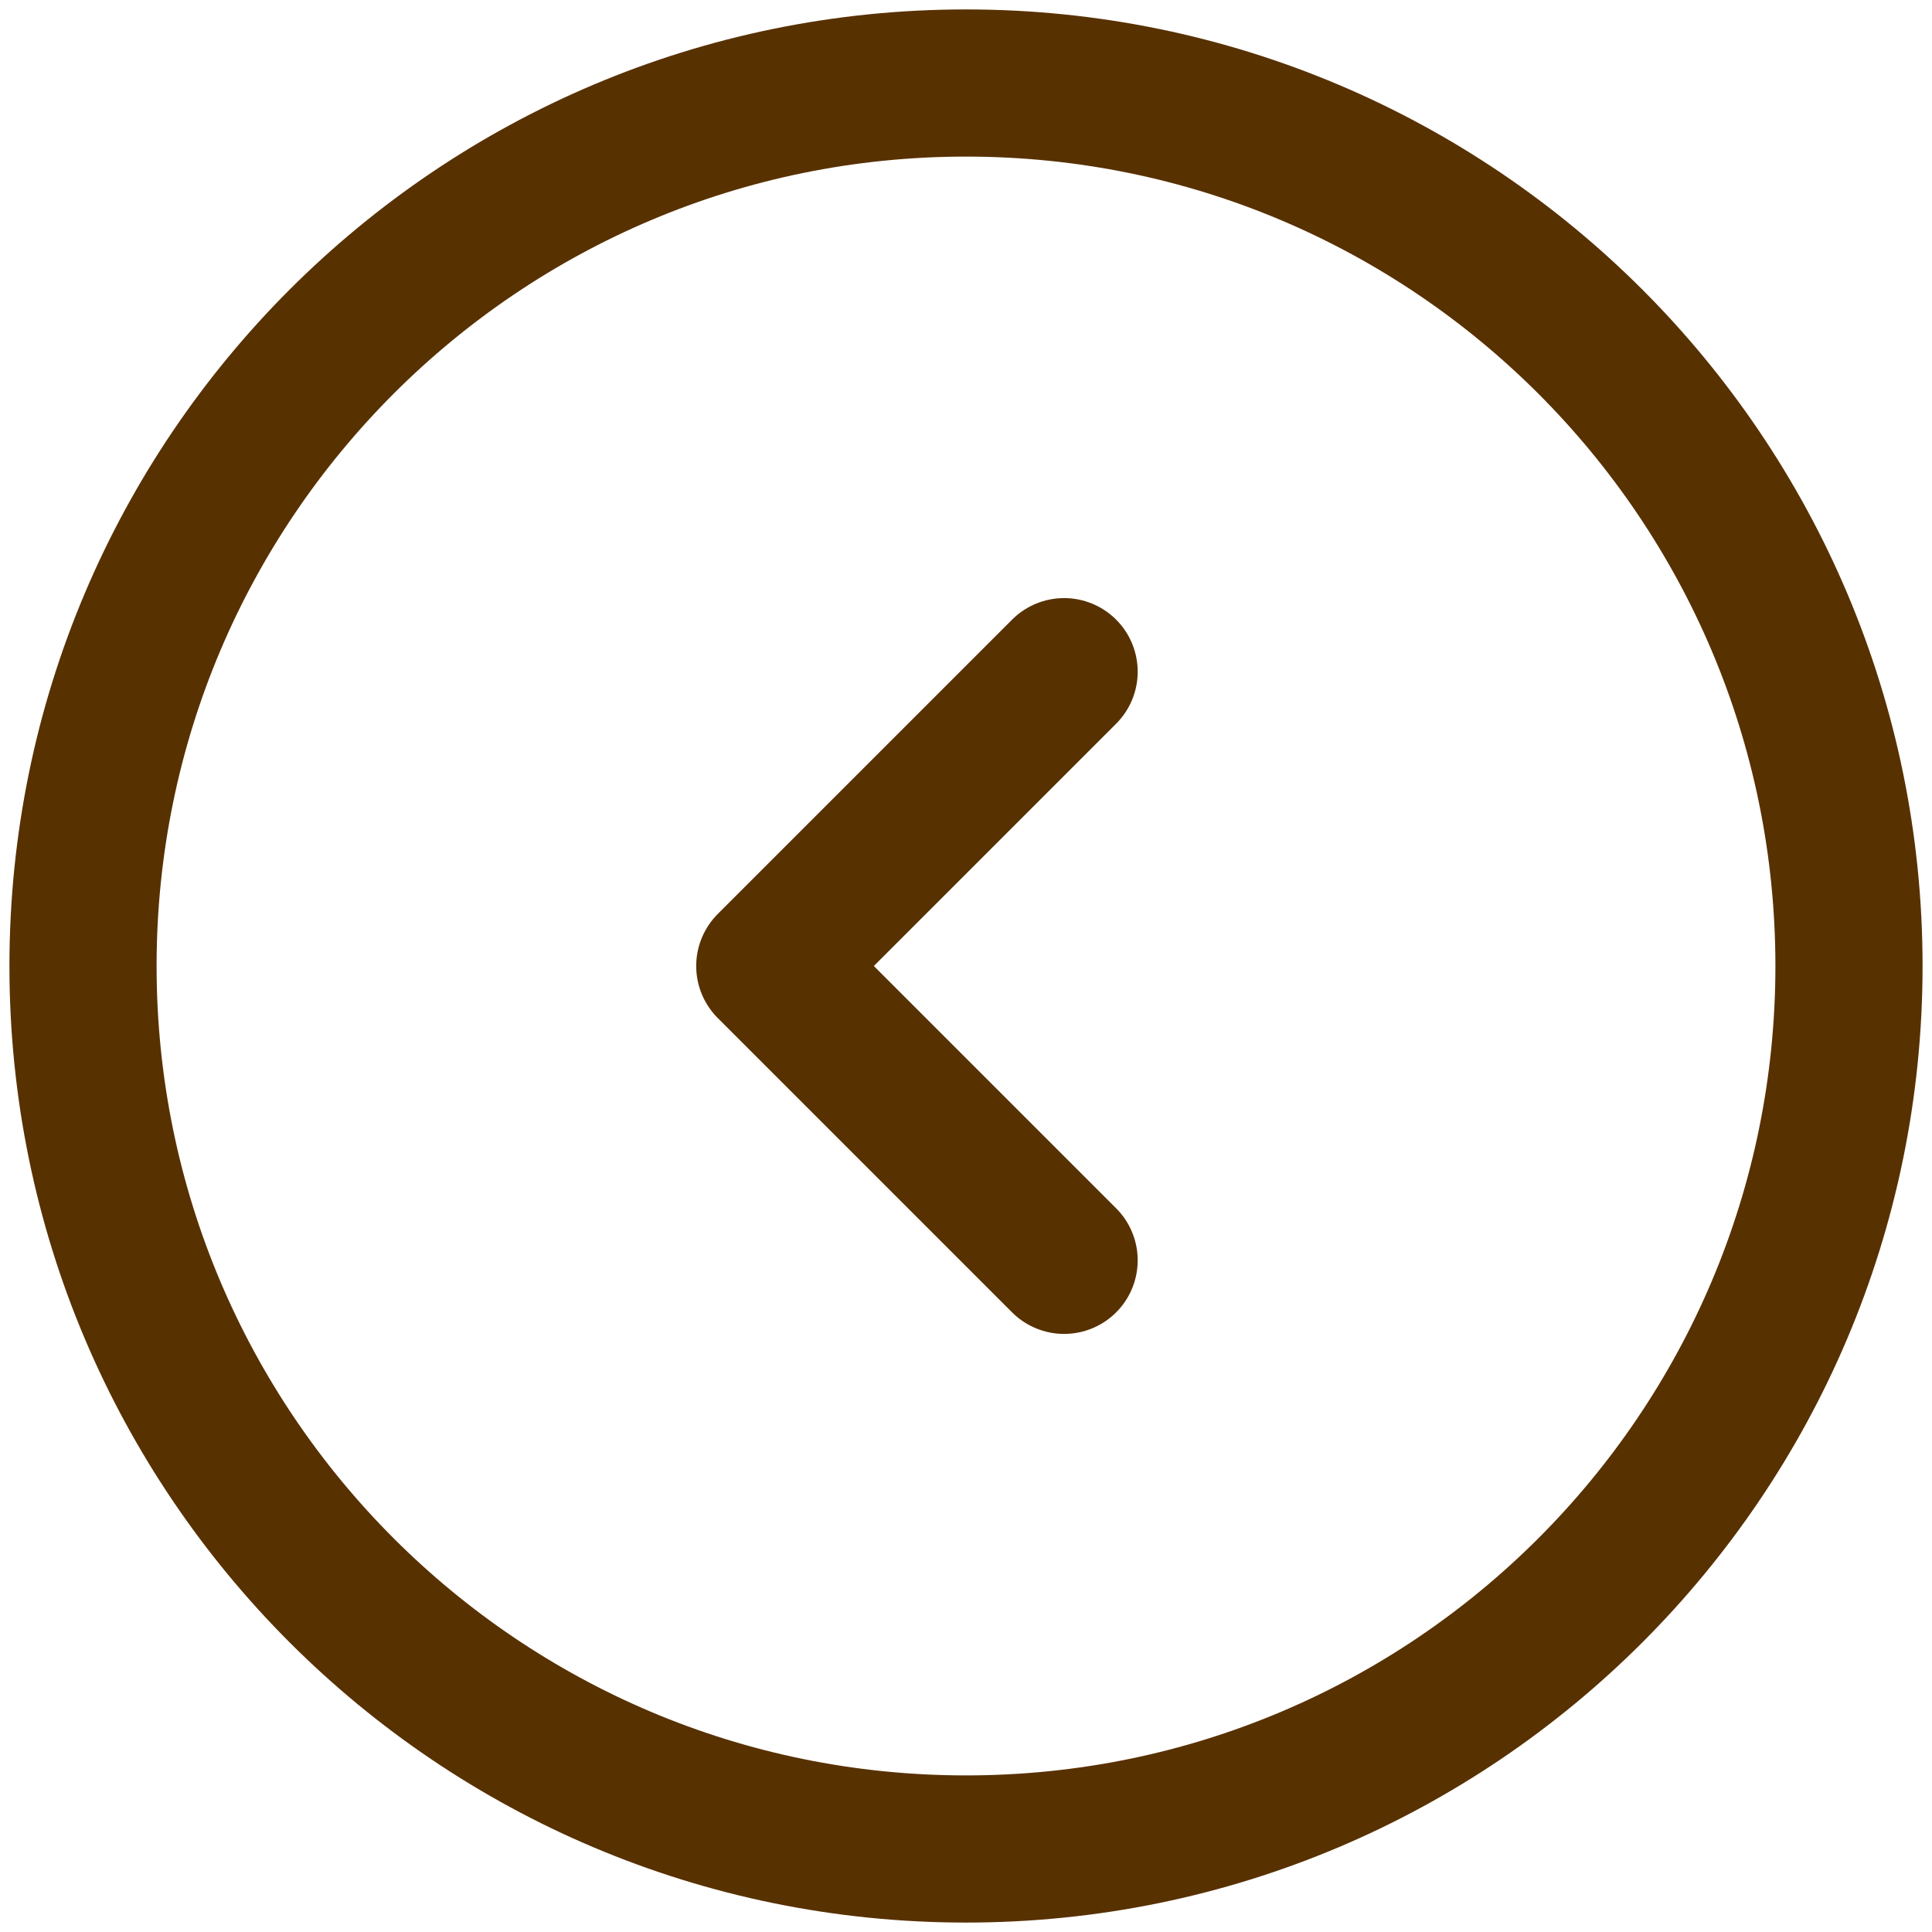 <svg width="64" height="64" viewBox="0 0 64 64" fill="none" xmlns="http://www.w3.org/2000/svg">
<path d="M61.25 32C61.25 15.846 48.154 2.75 32 2.75C15.846 2.75 2.75 15.846 2.75 32C2.75 48.154 15.846 61.25 32 61.25C48.154 61.25 61.25 48.154 61.25 32Z" stroke="#583101" stroke-width="4.875" stroke-linecap="round" stroke-linejoin="round"/>
<path d="M35.25 22.25L25.5 32L35.25 41.75" stroke="#583101" stroke-width="4.875" stroke-linecap="round" stroke-linejoin="round"/>
</svg>
